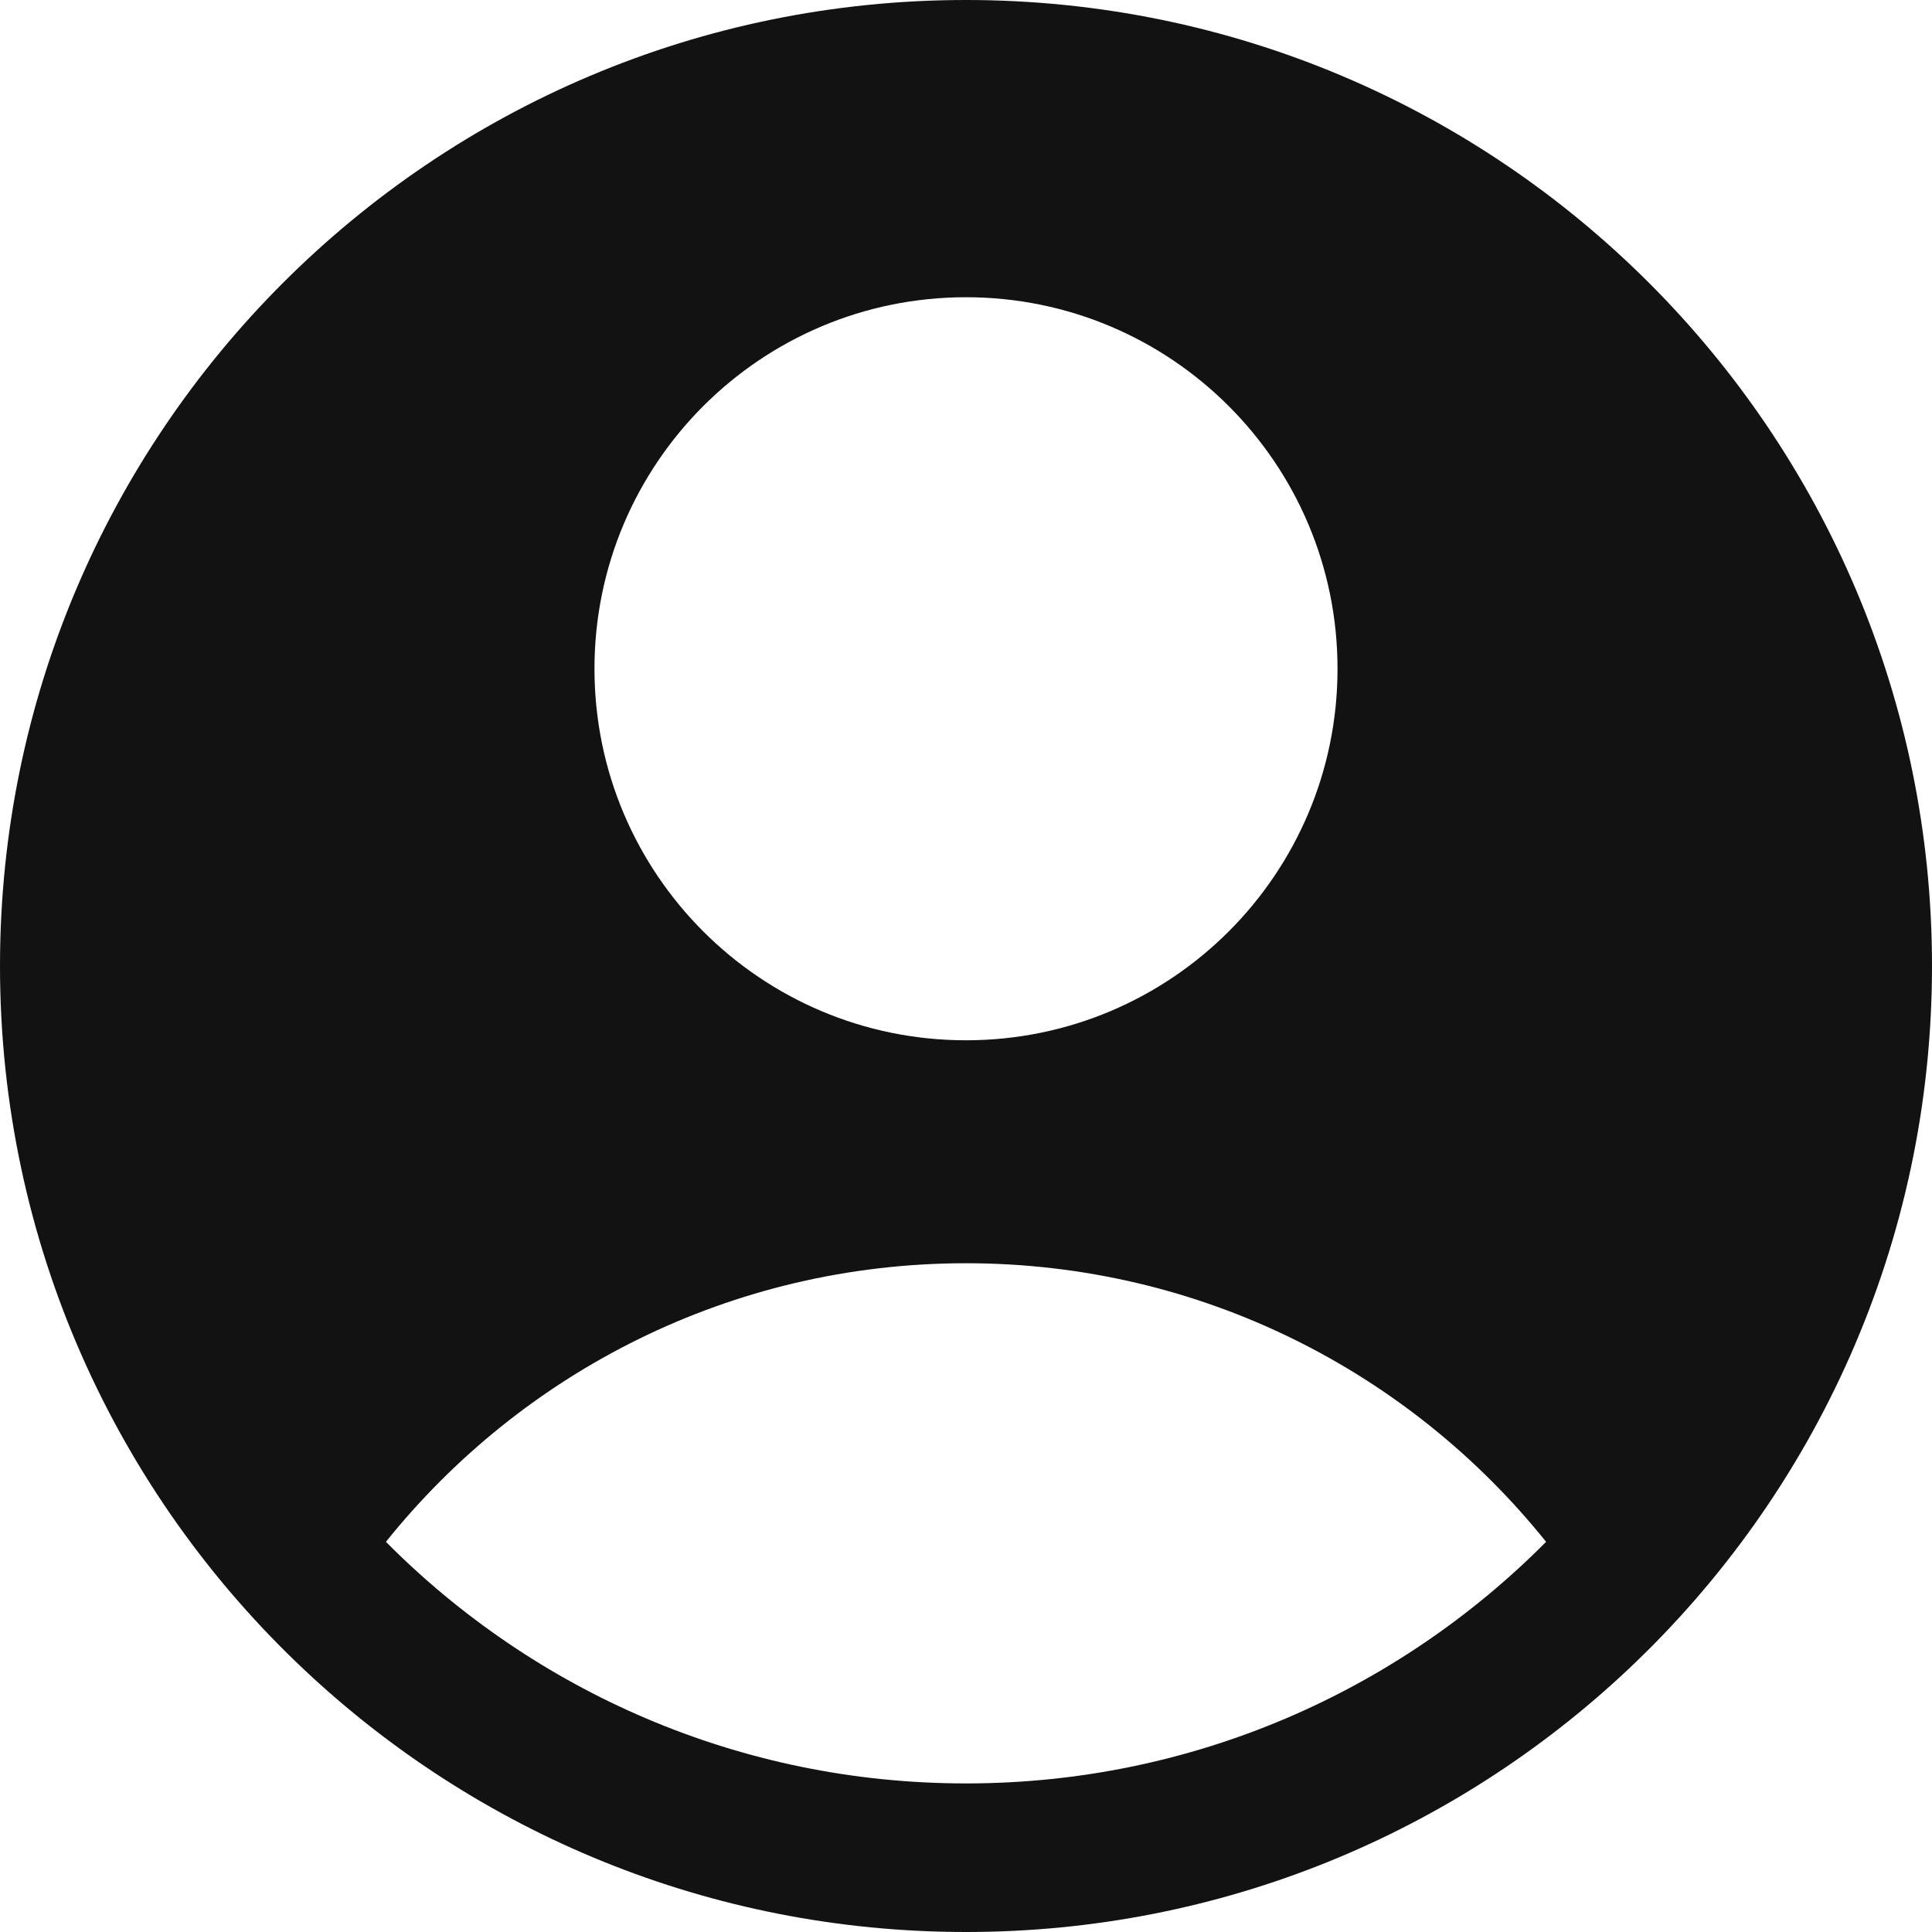 <svg width="20" height="20" viewBox="0 0 20 20" fill="none" xmlns="http://www.w3.org/2000/svg">
<path fill-rule="evenodd" clip-rule="evenodd" d="M16.857 17.279C18.792 15.456 20 12.869 20 10C20 4.477 15.523 0 10 0C4.477 0 0 4.477 0 10C0 12.869 1.208 15.456 3.143 17.279C4.933 18.966 7.346 20 10 20C12.654 20 15.066 18.966 16.857 17.279ZM3.995 15.961C5.405 14.203 7.571 13.077 10 13.077C12.429 13.077 14.595 14.203 16.005 15.961C14.472 17.505 12.348 18.462 10 18.462C7.652 18.462 5.528 17.505 3.995 15.961ZM13.846 6.923C13.846 9.047 12.124 10.769 10 10.769C7.876 10.769 6.154 9.047 6.154 6.923C6.154 4.799 7.876 3.077 10 3.077C12.124 3.077 13.846 4.799 13.846 6.923Z" fill="#121212"/>
</svg>
